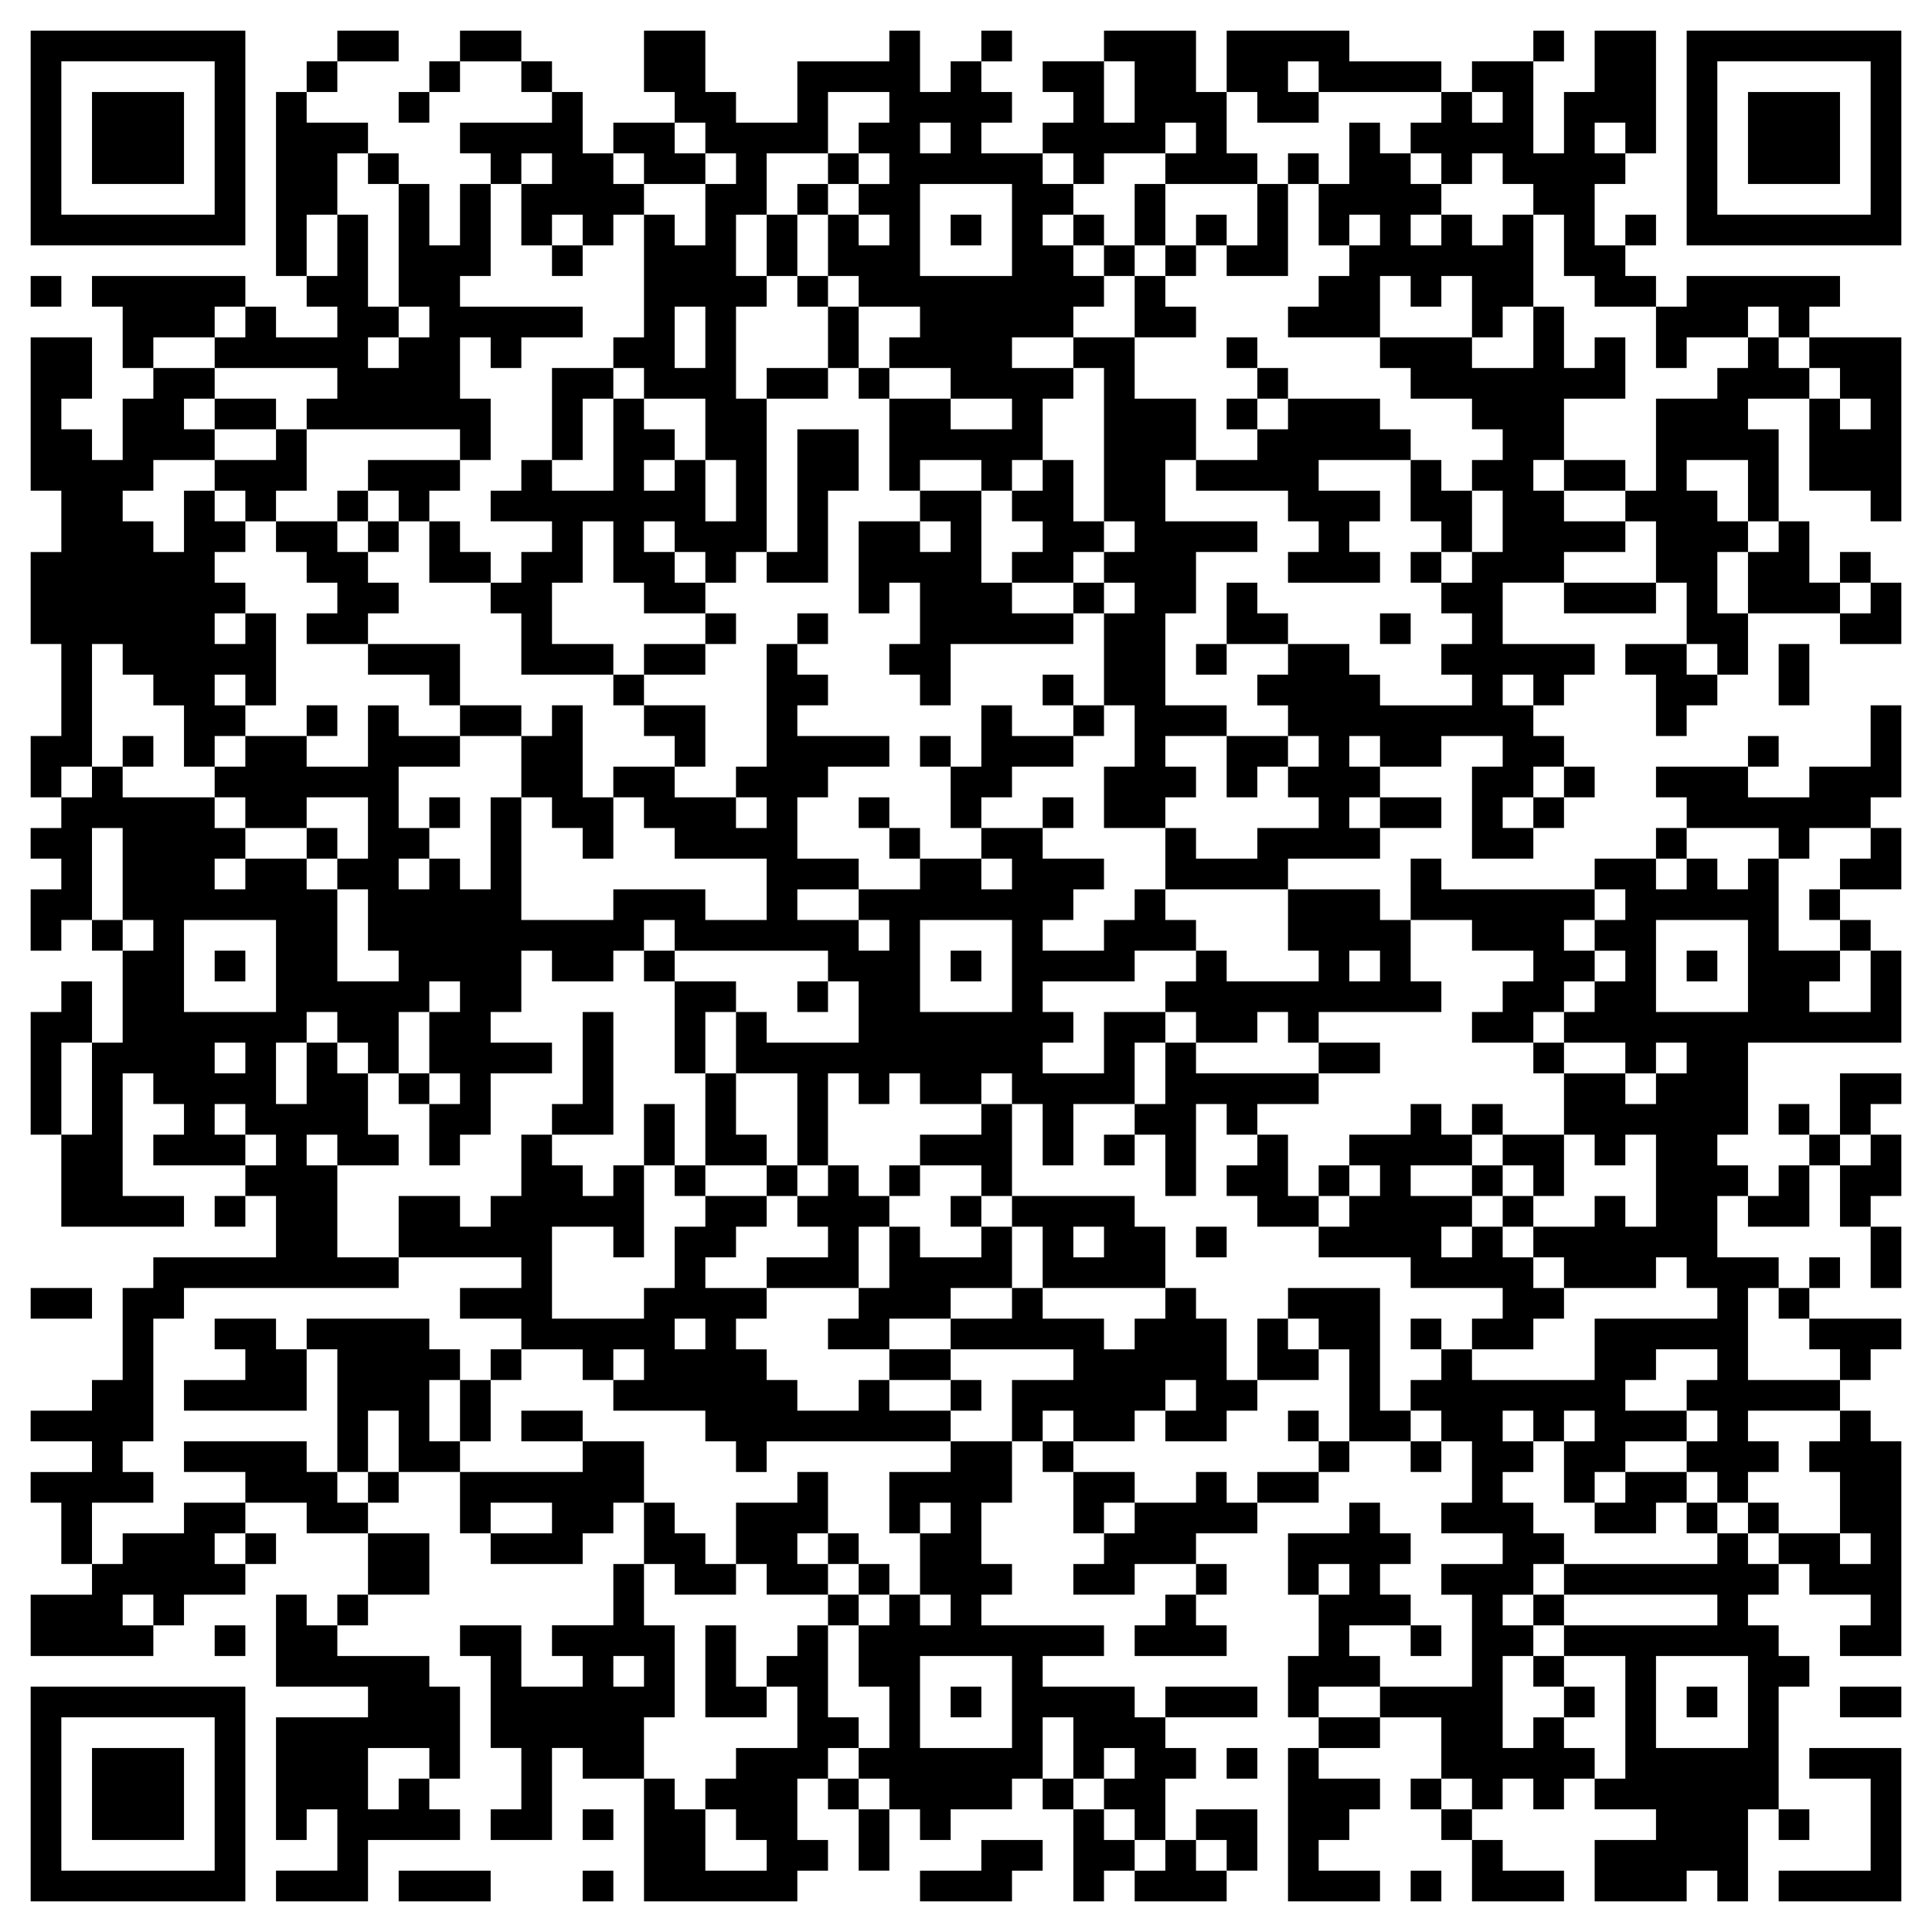 <svg xmlns="http://www.w3.org/2000/svg" viewBox="0 0 63 63"><path d="M1 1h7v7h-7zM11 1h2v1h-2zM15 1h2v1h-2zM21 1h2v2h1v1h2v-2h3v-1h1v2h1v-1h1v1h1v1h-1v1h2v1h1v1h-1v1h1v1h1v1h-1v1h-2v1h2v1h-1v2h-1v1h-1v-1h-2v1h-1v-3h2v1h2v-1h-2v-1h-2v-1h1v-1h-2v-1h-1v-2h1v1h1v-1h-1v-1h1v-1h-1v-1h1v-1h-2v2h-2v2h-1v2h1v1h-1v3h1v5h-1v1h-1v-1h-1v-1h-1v1h1v1h1v1h-2v-1h-1v-2h-1v2h-1v2h2v1h-3v-2h-1v-1h1v-1h1v-1h-2v-1h1v-1h1v1h2v-3h1v1h1v1h-1v1h1v-1h1v2h1v-2h-1v-2h-2v-1h-1v-1h1v-4h1v1h1v-2h1v-1h-1v-1h-1v-1h-1zM32 1h1v1h-1zM36 1h3v2h1v2h1v1h-3v-1h1v-1h-1v1h-2v1h-1v-1h-1v-1h1v-1h-1v-1h2v2h1v-2h-1zM40 1h4v1h3v1h-4v-1h-1v1h1v1h-2v-1h-1zM50 1h1v1h-1zM52 1h2v4h-1v-1h-1v1h1v1h-1v2h1v1h1v1h-2v-1h-1v-2h-1v-1h-1v-1h-1v1h-1v-1h-1v-1h1v-1h1v1h1v-1h-1v-1h2v3h1v-2h1zM55 1h7v7h-7zM2 2v5h5v-5zM10 2h1v1h-1zM14 2h1v1h-1zM17 2h1v1h-1zM56 2v5h5v-5zM3 3h3v3h-3zM9 3h1v1h2v1h-1v2h-1v2h-1zM13 3h1v1h-1zM18 3h1v2h1v1h1v1h-1v1h-1v-1h-1v1h-1v-2h1v-1h-1v1h-1v-1h-1v-1h3zM57 3h3v3h-3zM20 4h2v1h1v1h-2v-1h-1zM30 4v1h1v-1zM44 4h1v1h1v1h1v1h-1v1h1v-1h1v1h1v-1h1v3h-1v1h-1v-2h-1v1h-1v-1h-1v2h-3v-1h1v-1h1v-1h1v-1h-1v1h-1v-2h1zM12 5h1v1h-1zM27 5h1v1h-1zM42 5h1v1h-1zM13 6h1v2h1v-2h1v3h-1v1h4v1h-2v1h-1v-1h-1v2h1v2h-1v-1h-5v-1h1v-1h-4v-1h1v-1h1v1h2v-1h-1v-1h1v-2h1v3h1v1h-1v1h1v-1h1v-1h-1zM26 6h1v1h-1zM30 6v3h3v-3zM37 6h1v2h-1zM41 6h1v3h-2v-1h1zM25 7h1v2h-1zM31 7h1v1h-1zM35 7h1v1h-1zM39 7h1v1h-1zM53 7h1v1h-1zM18 8h1v1h-1zM36 8h1v1h-1zM38 8h1v1h-1zM1 9h1v1h-1zM3 9h5v1h-1v1h-2v1h-1v-2h-1zM26 9h1v1h-1zM37 9h1v1h1v1h-2zM55 9h5v1h-1v1h-1v-1h-1v1h-2v1h-1v-2h1zM22 10v2h1v-2zM27 10h1v2h-1zM50 10h1v2h1v-1h1v2h-2v2h-1v1h1v1h2v1h-2v1h-2v2h3v1h-1v1h-1v-1h-1v1h1v1h1v1h-1v1h-1v1h1v1h-2v-3h1v-1h-2v1h-2v-1h-1v1h1v1h-1v1h1v1h-3v1h-4v-2h1v1h2v-1h2v-1h-1v-1h1v-1h-1v-1h-1v-1h1v-1h2v1h1v1h3v-1h-1v-1h1v-1h-1v-1h1v-1h1v-2h-1v-1h1v-1h-1v-1h-2v-1h-1v-1h3v1h2zM1 11h2v2h-1v1h1v1h1v-2h1v-1h2v1h-1v1h1v1h-2v1h-1v1h1v1h1v-2h1v1h1v1h-1v1h1v1h-1v1h1v-1h1v3h-1v-1h-1v1h1v1h-1v1h-1v-2h-1v-1h-1v-1h-1v4h-1v1h-1v-2h1v-3h-1v-3h1v-2h-1zM35 11h2v2h2v2h-1v2h3v1h-2v2h-1v3h2v1h-2v1h1v1h-1v1h-2v-2h1v-2h-1v-3h1v-1h-1v-1h1v-1h-1v-5h-1zM40 11h1v1h-1zM57 11h1v1h1v1h-2v1h1v3h-1v-2h-2v1h1v1h1v1h-1v2h1v2h-1v-1h-1v-2h-1v-2h-1v-1h1v-3h2v-1h1zM59 11h3v6h-1v-1h-2v-3h1v1h1v-1h-1v-1h-1zM18 12h2v1h-1v2h-1zM25 12h2v1h-2zM28 12h1v1h-1zM41 12h1v1h-1zM7 13h2v1h-2zM40 13h1v1h-1zM42 13h3v1h1v1h-3v1h2v1h-1v1h1v1h-3v-1h1v-1h-1v-1h-3v-1h2v-1h1zM9 14h1v2h-1v1h-1v-1h-1v-1h2zM26 14h2v2h-1v3h-2v-1h1zM12 15h3v1h-1v1h-1v-1h-1zM34 15h1v2h1v1h-1v1h-2v-1h1v-1h-1v-1h1zM46 15h1v1h1v2h-1v-1h-1zM51 15h2v1h-2zM11 16h1v1h-1zM30 16h2v3h1v1h2v1h-4v2h-1v-1h-1v-1h1v-2h-1v1h-1v-3h2v1h1v-1h-1zM9 17h2v1h1v1h1v1h-1v1h-2v-1h1v-1h-1v-1h-1zM12 17h1v1h-1zM14 17h1v1h1v1h-2zM58 17h1v2h1v1h-3v-2h1zM46 18h1v1h-1zM60 18h1v1h-1zM35 19h1v1h-1zM40 19h1v1h1v1h-2zM51 19h3v1h-3zM61 19h1v2h-2v-1h1zM23 20h1v1h-1zM26 20h1v1h-1zM45 20h1v1h-1zM12 21h3v2h-1v-1h-2zM21 21h2v1h-2zM25 21h1v1h1v1h-1v1h3v1h-2v1h-1v2h2v1h-2v1h2v1h1v-1h-1v-1h2v-1h2v1h1v-1h-1v-1h2v1h2v1h-1v1h-1v1h2v-1h1v-1h1v1h1v1h-2v1h-3v1h1v1h-1v1h2v-2h2v1h-1v2h-2v2h-1v-2h-1v-1h-1v1h-2v-1h-1v1h-1v-1h-1v3h-1v-3h-2v-2h1v1h3v-2h-1v-1h-5v-1h-1v1h-1v1h-2v-1h-1v2h-1v1h2v1h-2v2h-1v1h-1v-2h1v-1h-1v-2h1v-1h-1v1h-1v2h-1v-1h-1v-1h-1v1h-1v2h1v-2h1v1h1v2h1v1h-2v-1h-1v1h1v3h2v1h-7v1h-1v4h-1v1h1v1h-2v2h-1v-2h-1v-1h2v-1h-2v-1h2v-1h1v-3h1v-1h4v-2h-1v-1h1v-1h-1v-1h-1v1h1v1h-3v-1h1v-1h-1v-1h-1v4h2v1h-4v-3h1v-3h1v-3h1v-1h-1v-3h-1v3h-1v1h-1v-2h1v-1h-1v-1h1v-1h1v-1h1v1h3v1h1v1h-1v1h1v-1h2v1h1v3h2v-1h-1v-2h-1v-1h1v-2h-2v1h-2v-1h-1v-1h1v-1h2v1h2v-2h1v1h2v1h-2v2h1v1h-1v1h1v-1h1v1h1v-3h1v4h3v-1h3v1h2v-2h-3v-1h-1v-1h-1v-1h2v1h2v1h1v-1h-1v-1h1zM39 21h1v1h-1zM53 21h2v1h1v1h-1v1h-1v-2h-1zM58 21h1v2h-1zM20 22h1v1h-1zM34 22h1v1h-1zM10 23h1v1h-1zM15 23h2v1h-2zM18 23h1v3h1v2h-1v-1h-1v-1h-1v-2h1zM21 23h2v2h-1v-1h-1zM32 23h1v1h2v1h-2v1h-1v1h-1v-2h1zM35 23h1v1h-1zM61 23h1v3h-1v1h-2v1h-1v-1h-3v-1h-1v-1h3v1h2v-1h2zM4 24h1v1h-1zM30 24h1v1h-1zM40 24h2v1h-1v1h-1zM57 24h1v1h-1zM51 25h1v1h-1zM14 26h1v1h-1zM28 26h1v1h-1zM34 26h1v1h-1zM45 26h2v1h-2zM50 26h1v1h-1zM10 27h1v1h-1zM29 27h1v1h-1zM54 27h1v1h-1zM61 27h1v2h-2v-1h1zM46 28h1v1h5v1h-1v1h1v1h-1v1h-1v1h-2v-1h1v-1h1v-1h-2v-1h-2zM52 28h2v1h1v-1h1v1h1v-1h1v3h2v1h-1v1h2v-2h1v3h-5v3h-1v1h1v1h-1v2h2v1h-1v3h3v1h-3v1h1v1h-1v1h-1v-1h-1v-1h1v-1h-1v-1h1v-1h-2v1h-1v1h2v1h-2v1h-1v1h-1v-2h1v-1h-1v1h-1v-1h-1v1h1v1h-1v1h1v1h1v1h-1v1h-1v1h1v1h-1v3h1v-1h1v1h1v1h-1v1h-1v-1h-1v1h-1v-1h-1v-2h-2v-1h3v-3h-1v-1h2v-1h-2v-1h1v-2h-1v-1h-1v-1h1v-1h1v1h4v-2h4v-1h-1v-1h-1v1h-3v-1h-1v-1h2v-1h1v1h1v-3h-1v1h-1v-1h-1v-2h2v1h1v-1h1v-1h-1v1h-1v-1h-2v-1h1v-1h1v-1h-1v-1h1v-1h-1zM42 29h3v1h1v2h1v1h-4v1h-1v-1h-1v1h-2v-1h-1v-1h1v-1h1v1h3v-1h-1zM59 29h1v1h-1zM3 30h1v1h-1zM6 30v3h3v-3zM30 30v3h3v-3zM54 30v3h3v-3zM60 30h1v1h-1zM7 31h1v1h-1zM21 31h1v1h-1zM31 31h1v1h-1zM44 31v1h1v-1zM55 31h1v1h-1zM2 32h1v2h-1v3h-1v-4h1zM22 32h2v1h-1v2h-1zM26 32h1v1h-1zM19 33h1v4h-2v-1h1zM7 34v1h1v-1zM38 34h1v1h4v1h-2v1h-1v-1h-1v3h-1v-2h-1v-1h1zM43 34h2v1h-2zM50 34h1v1h-1zM13 35h1v1h-1zM23 35h1v2h1v1h-2zM60 35h2v1h-1v1h-1zM21 36h1v2h-1zM32 36h1v3h-1v-1h-2v-1h2zM46 36h1v1h1v1h-2v1h2v1h-1v1h1v-1h1v1h1v1h1v1h-1v1h-2v-1h1v-1h-3v-1h-3v-1h1v-1h1v-1h-1v-1h2zM48 36h1v1h-1zM58 36h1v1h-1zM17 37h1v1h1v1h1v-1h1v3h-1v-1h-2v3h3v-1h1v-2h1v-1h2v1h-1v1h-1v1h2v1h-1v1h1v1h1v1h2v-1h1v1h2v1h-6v1h-1v-1h-1v-1h-3v-1h1v-1h-1v1h-1v-1h-2v-1h-2v-1h2v-1h-4v-2h2v1h1v-1h1zM36 37h1v1h-1zM41 37h1v2h1v1h-2v-1h-1v-1h1zM49 37h2v2h-1v-1h-1zM59 37h1v1h-1zM61 37h1v2h-1v1h-1v-2h1zM22 38h1v1h-1zM25 38h1v1h-1zM27 38h1v1h1v1h-1v2h-3v-1h2v-1h-1v-1h1zM29 38h1v1h-1zM43 38h1v1h-1zM48 38h1v1h-1zM58 38h1v2h-2v-1h1zM7 39h1v1h-1zM31 39h1v1h-1zM33 39h4v1h1v2h-4v-2h-1zM49 39h1v1h-1zM29 40h1v1h2v-1h1v2h-2v1h-2v1h-2v-1h1v-1h1zM35 40v1h1v-1zM39 40h1v1h-1zM61 40h1v2h-1zM59 41h1v1h-1zM1 42h2v1h-2zM33 42h1v1h2v1h1v-1h1v-1h1v1h1v2h1v1h-1v1h-2v-1h1v-1h-1v1h-1v1h-2v-1h-1v1h-1v-2h2v-1h-4v-1h2zM42 42h3v4h1v1h-2v-3h-1v-1h-1zM58 42h1v1h-1zM7 43h2v1h1v2h-4v-1h2v-1h-1zM10 43h4v1h1v1h-1v2h1v1h-2v-2h-1v2h-1v-4h-1zM22 43v1h1v-1zM41 43h1v1h1v1h-2zM46 43h1v1h-1zM59 43h3v1h-1v1h-1v-1h-1zM16 44h1v1h-1zM29 44h2v1h-2zM15 45h1v2h-1zM31 45h1v1h-1zM17 46h2v1h-2zM42 46h1v1h-1zM60 46h1v1h1v7h-2v-1h1v-1h-2v-1h-1v-1h2v1h1v-1h-1v-2h-1v-1h1zM6 47h4v1h1v1h1v1h-2v-1h-2v-1h-2zM19 47h2v2h-1v1h-1v1h-3v-1h2v-1h-2v1h-1v-2h4zM31 47h2v2h-1v2h1v1h-1v1h4v1h-2v1h3v1h1v1h1v1h-1v2h-1v-1h-1v-1h1v-1h-1v1h-1v-2h-1v2h-1v1h-2v1h-1v-1h-1v-1h-1v-1h1v-2h-1v-2h1v-1h1v1h1v-1h-1v-2h1v-1h-1v1h-1v-2h2zM34 47h1v1h-1zM43 47h1v1h-1zM46 47h1v1h-1zM12 48h1v1h-1zM26 48h1v2h-1v1h1v1h-2v-1h-1v-2h2zM35 48h2v1h-1v1h-1zM39 48h1v1h1v1h-2v1h-2v1h-2v-1h1v-1h1v-1h2zM41 48h2v1h-2zM53 48h2v1h-1v1h-2v-1h1zM6 49h2v1h-1v1h1v1h-2v1h-1v-1h-1v1h1v1h-4v-2h2v-1h1v-1h2zM21 49h1v1h1v1h1v1h-2v-1h-1zM44 49h1v1h1v1h-1v1h1v1h-2v1h1v1h-2v1h-1v-2h1v-2h1v-1h-1v1h-1v-2h2zM55 49h1v1h-1zM57 49h1v1h-1zM8 50h1v1h-1zM12 50h2v2h-2zM27 50h1v1h-1zM56 50h1v1h1v1h-1v1h1v1h1v1h-1v4h-1v3h-1v-1h-1v1h-3v-2h2v-1h-2v-1h1v-4h-2v-1h5v-1h-5v-1h5zM20 51h1v2h1v3h-1v2h-2v-1h-1v3h-2v-1h1v-2h-1v-3h-1v-1h2v2h2v-1h-1v-1h2zM28 51h1v1h-1zM39 51h1v1h-1zM9 52h1v1h1v1h3v1h1v3h-1v-1h-2v2h1v-1h1v1h1v1h-3v2h-3v-1h2v-2h-1v1h-1v-4h3v-1h-3zM11 52h1v1h-1zM27 52h1v1h-1zM38 52h1v1h1v1h-3v-1h1zM50 52h1v1h-1zM7 53h1v1h-1zM23 53h1v2h1v1h-2zM26 53h1v3h1v1h-1v1h-1v2h1v1h-1v1h-5v-4h1v1h1v2h2v-1h-1v-1h-1v-1h1v-1h2v-2h-1v-1h1zM46 53h1v1h-1zM20 54v1h1v-1zM30 54v3h3v-3zM50 54h1v1h-1zM54 54v3h3v-3zM1 55h7v7h-7zM31 55h1v1h-1zM38 55h3v1h-3zM51 55h1v1h-1zM55 55h1v1h-1zM60 55h2v1h-2zM2 56v5h5v-5zM43 56h2v1h-2zM3 57h3v3h-3zM40 57h1v1h-1zM42 57h1v1h2v1h-1v1h-1v1h2v1h-3zM59 57h3v5h-4v-1h3v-3h-2zM27 58h1v1h-1zM34 58h1v1h-1zM46 58h1v1h-1zM19 59h1v1h-1zM28 59h1v2h-1zM35 59h1v1h1v1h-1v1h-1zM39 59h2v2h-1v-1h-1zM47 59h1v1h-1zM58 59h1v1h-1zM32 60h2v1h-1v1h-3v-1h2zM38 60h1v1h1v1h-3v-1h1zM48 60h1v1h2v1h-3zM13 61h3v1h-3zM19 61h1v1h-1zM46 61h1v1h-1z"/></svg>